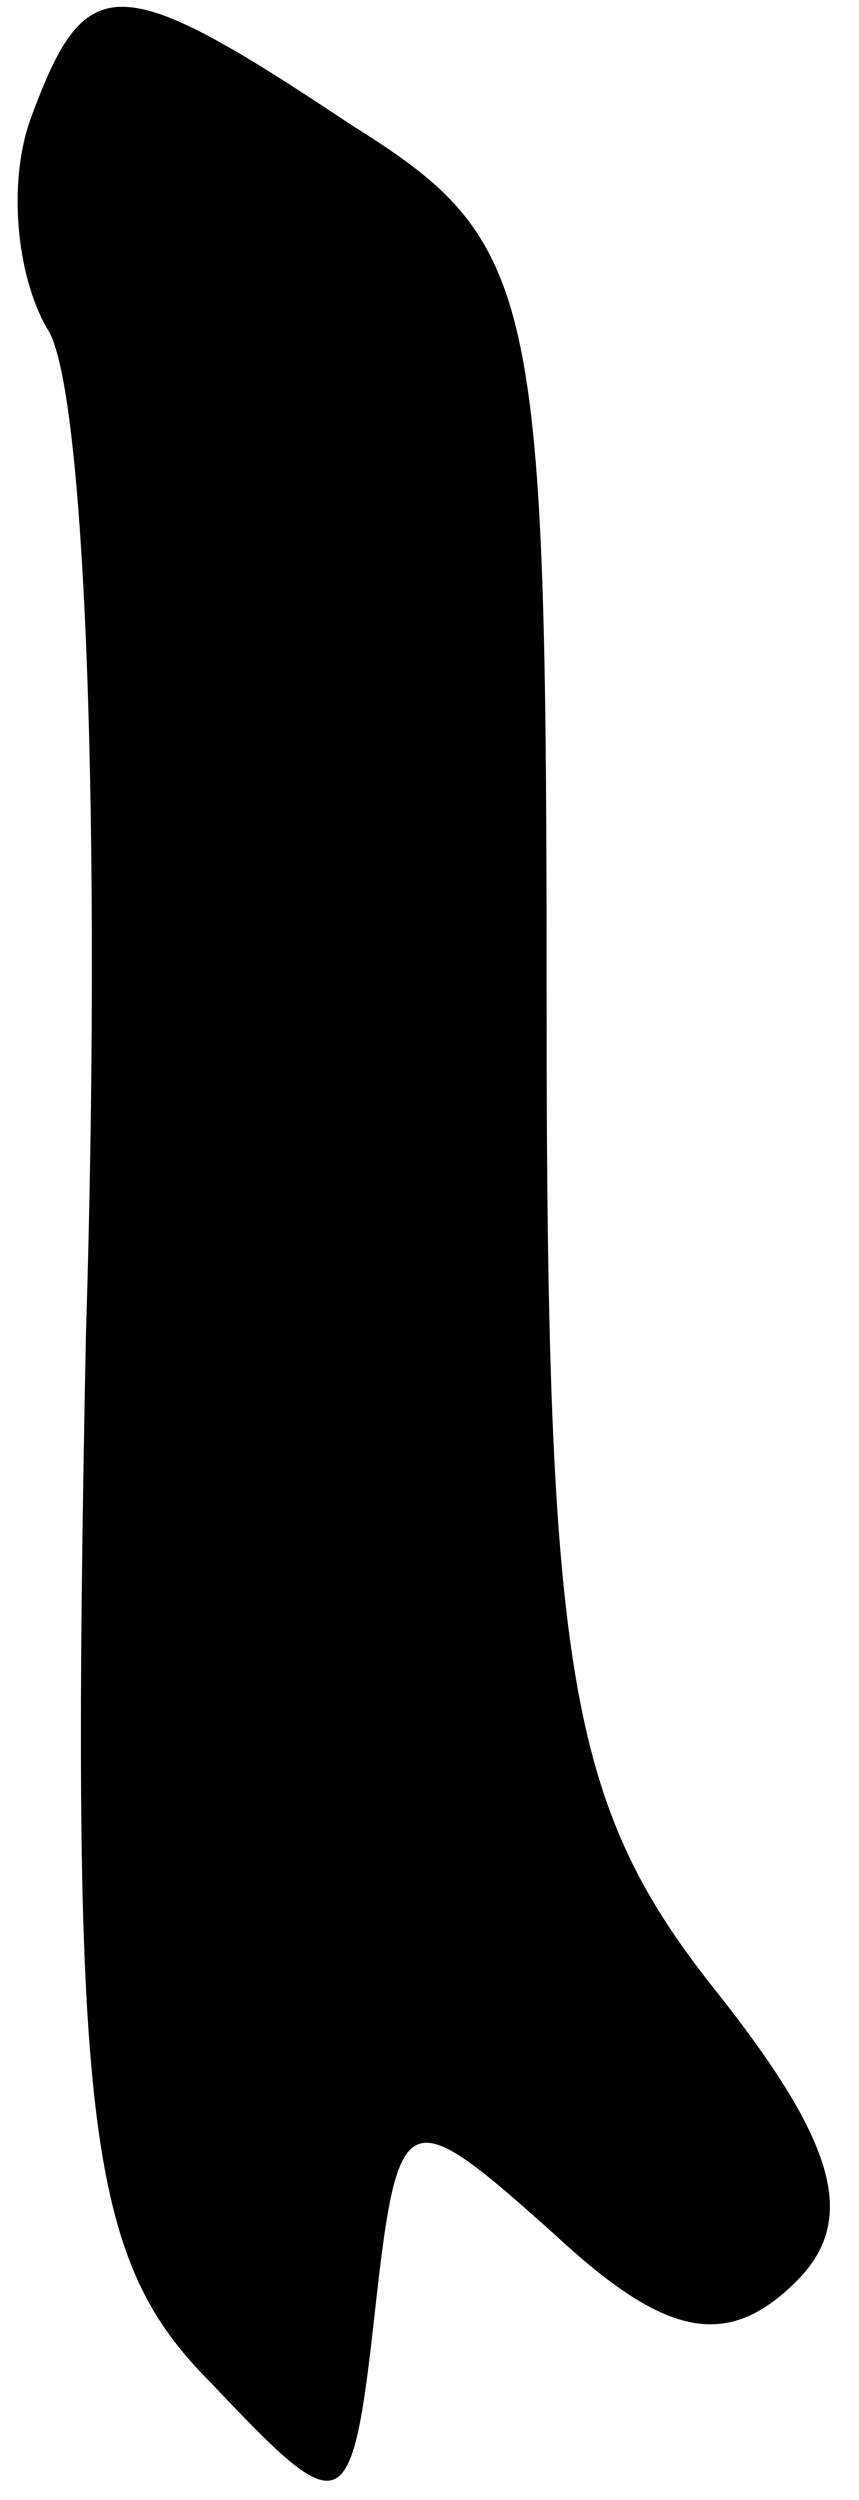 <?xml version="1.0" standalone="no"?>
<!DOCTYPE svg PUBLIC "-//W3C//DTD SVG 20010904//EN"
 "http://www.w3.org/TR/2001/REC-SVG-20010904/DTD/svg10.dtd">
<svg version="1.0" xmlns="http://www.w3.org/2000/svg"
 width="11pt" height="32pt" viewBox="0 0 11 32"
 preserveAspectRatio="xMidYMid meet">
<g transform="translate(0,32) scale(0.1,-0.1)"
fill="#000000" stroke="none">
<path fill="#000000" stroke="none" d="M4 305 c-3 -8 -2 -20 2 -27 5 -7 7 -65
5 -129 -2 -101 0 -118 16 -134 17 -18 18 -18 21 9 3 27 4 27 23 10 14 -13 22
-15 31 -6 8 8 5 18 -11 38 -18 23 -21 40 -21 124 0 93 -1 99 -25 114 -30 20
-34 20 -41 1z"/>
</g>
</svg>
